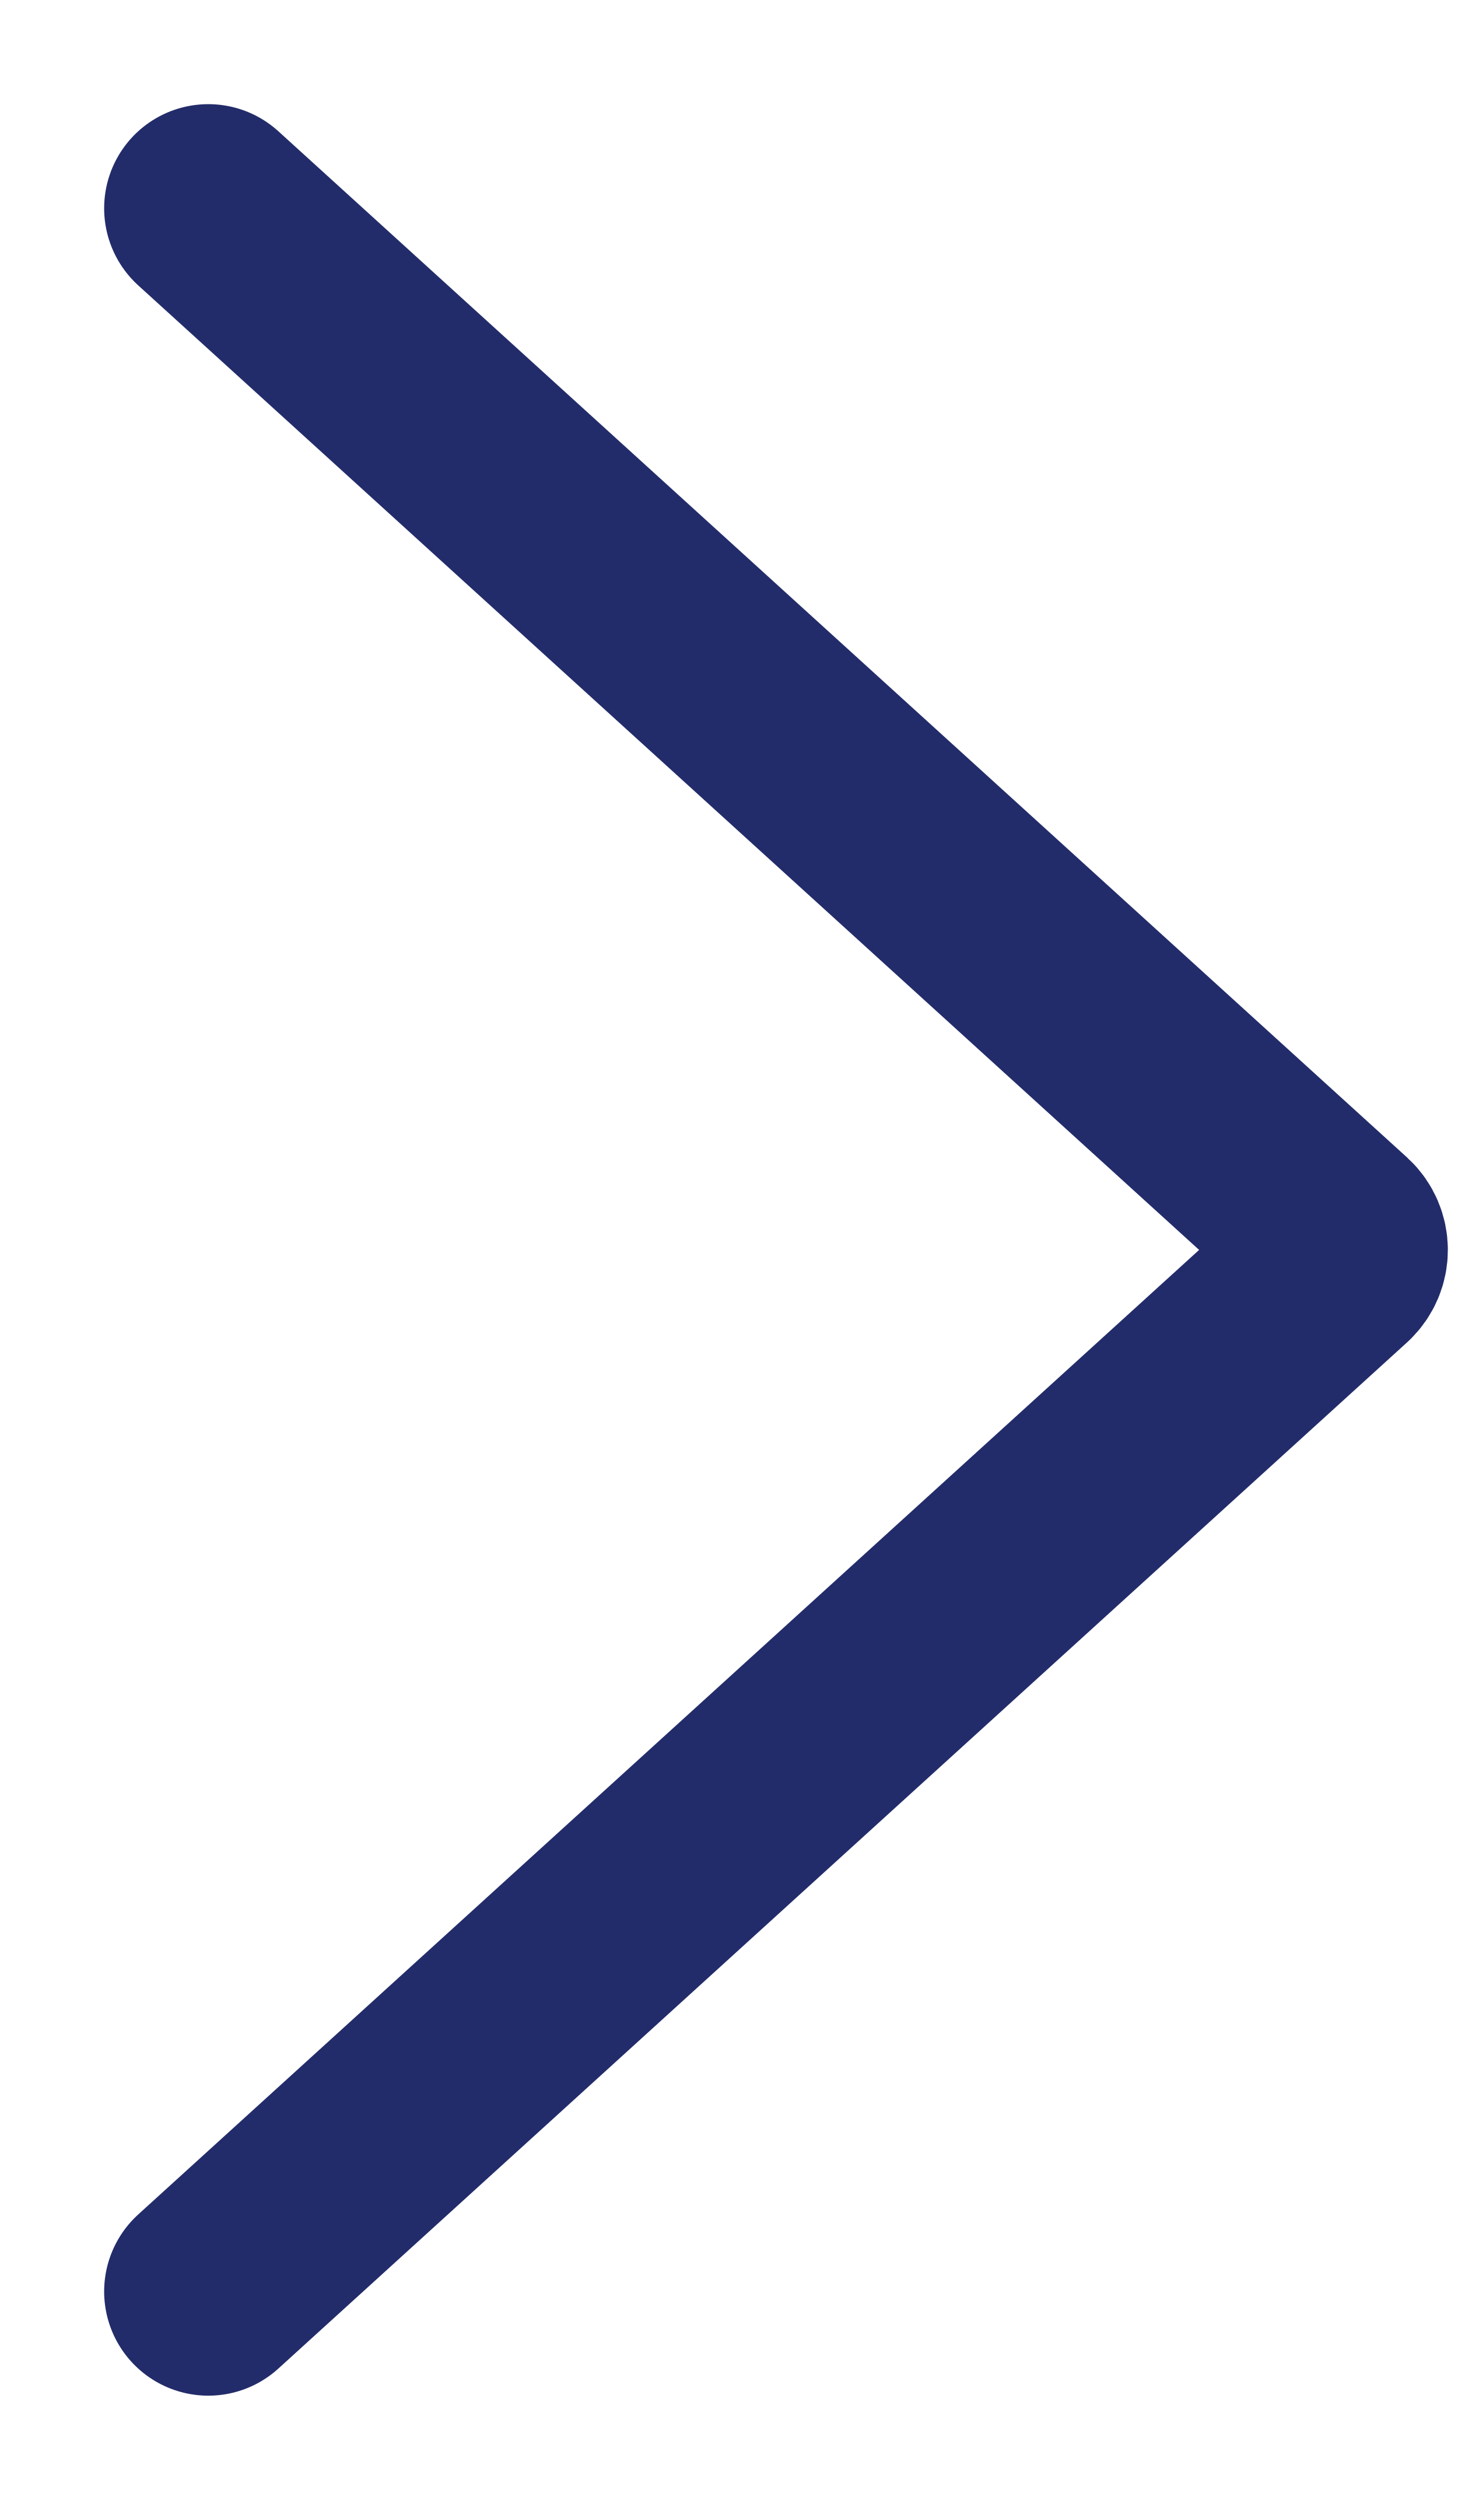 <svg width="7" height="12" viewBox="0 0 7 12" fill="none" xmlns="http://www.w3.org/2000/svg">
<path d="M1 11L6.419 6.074C6.462 6.034 6.462 5.966 6.419 5.926L1 1" stroke="#232C6A" stroke-linecap="round"/>
</svg>
